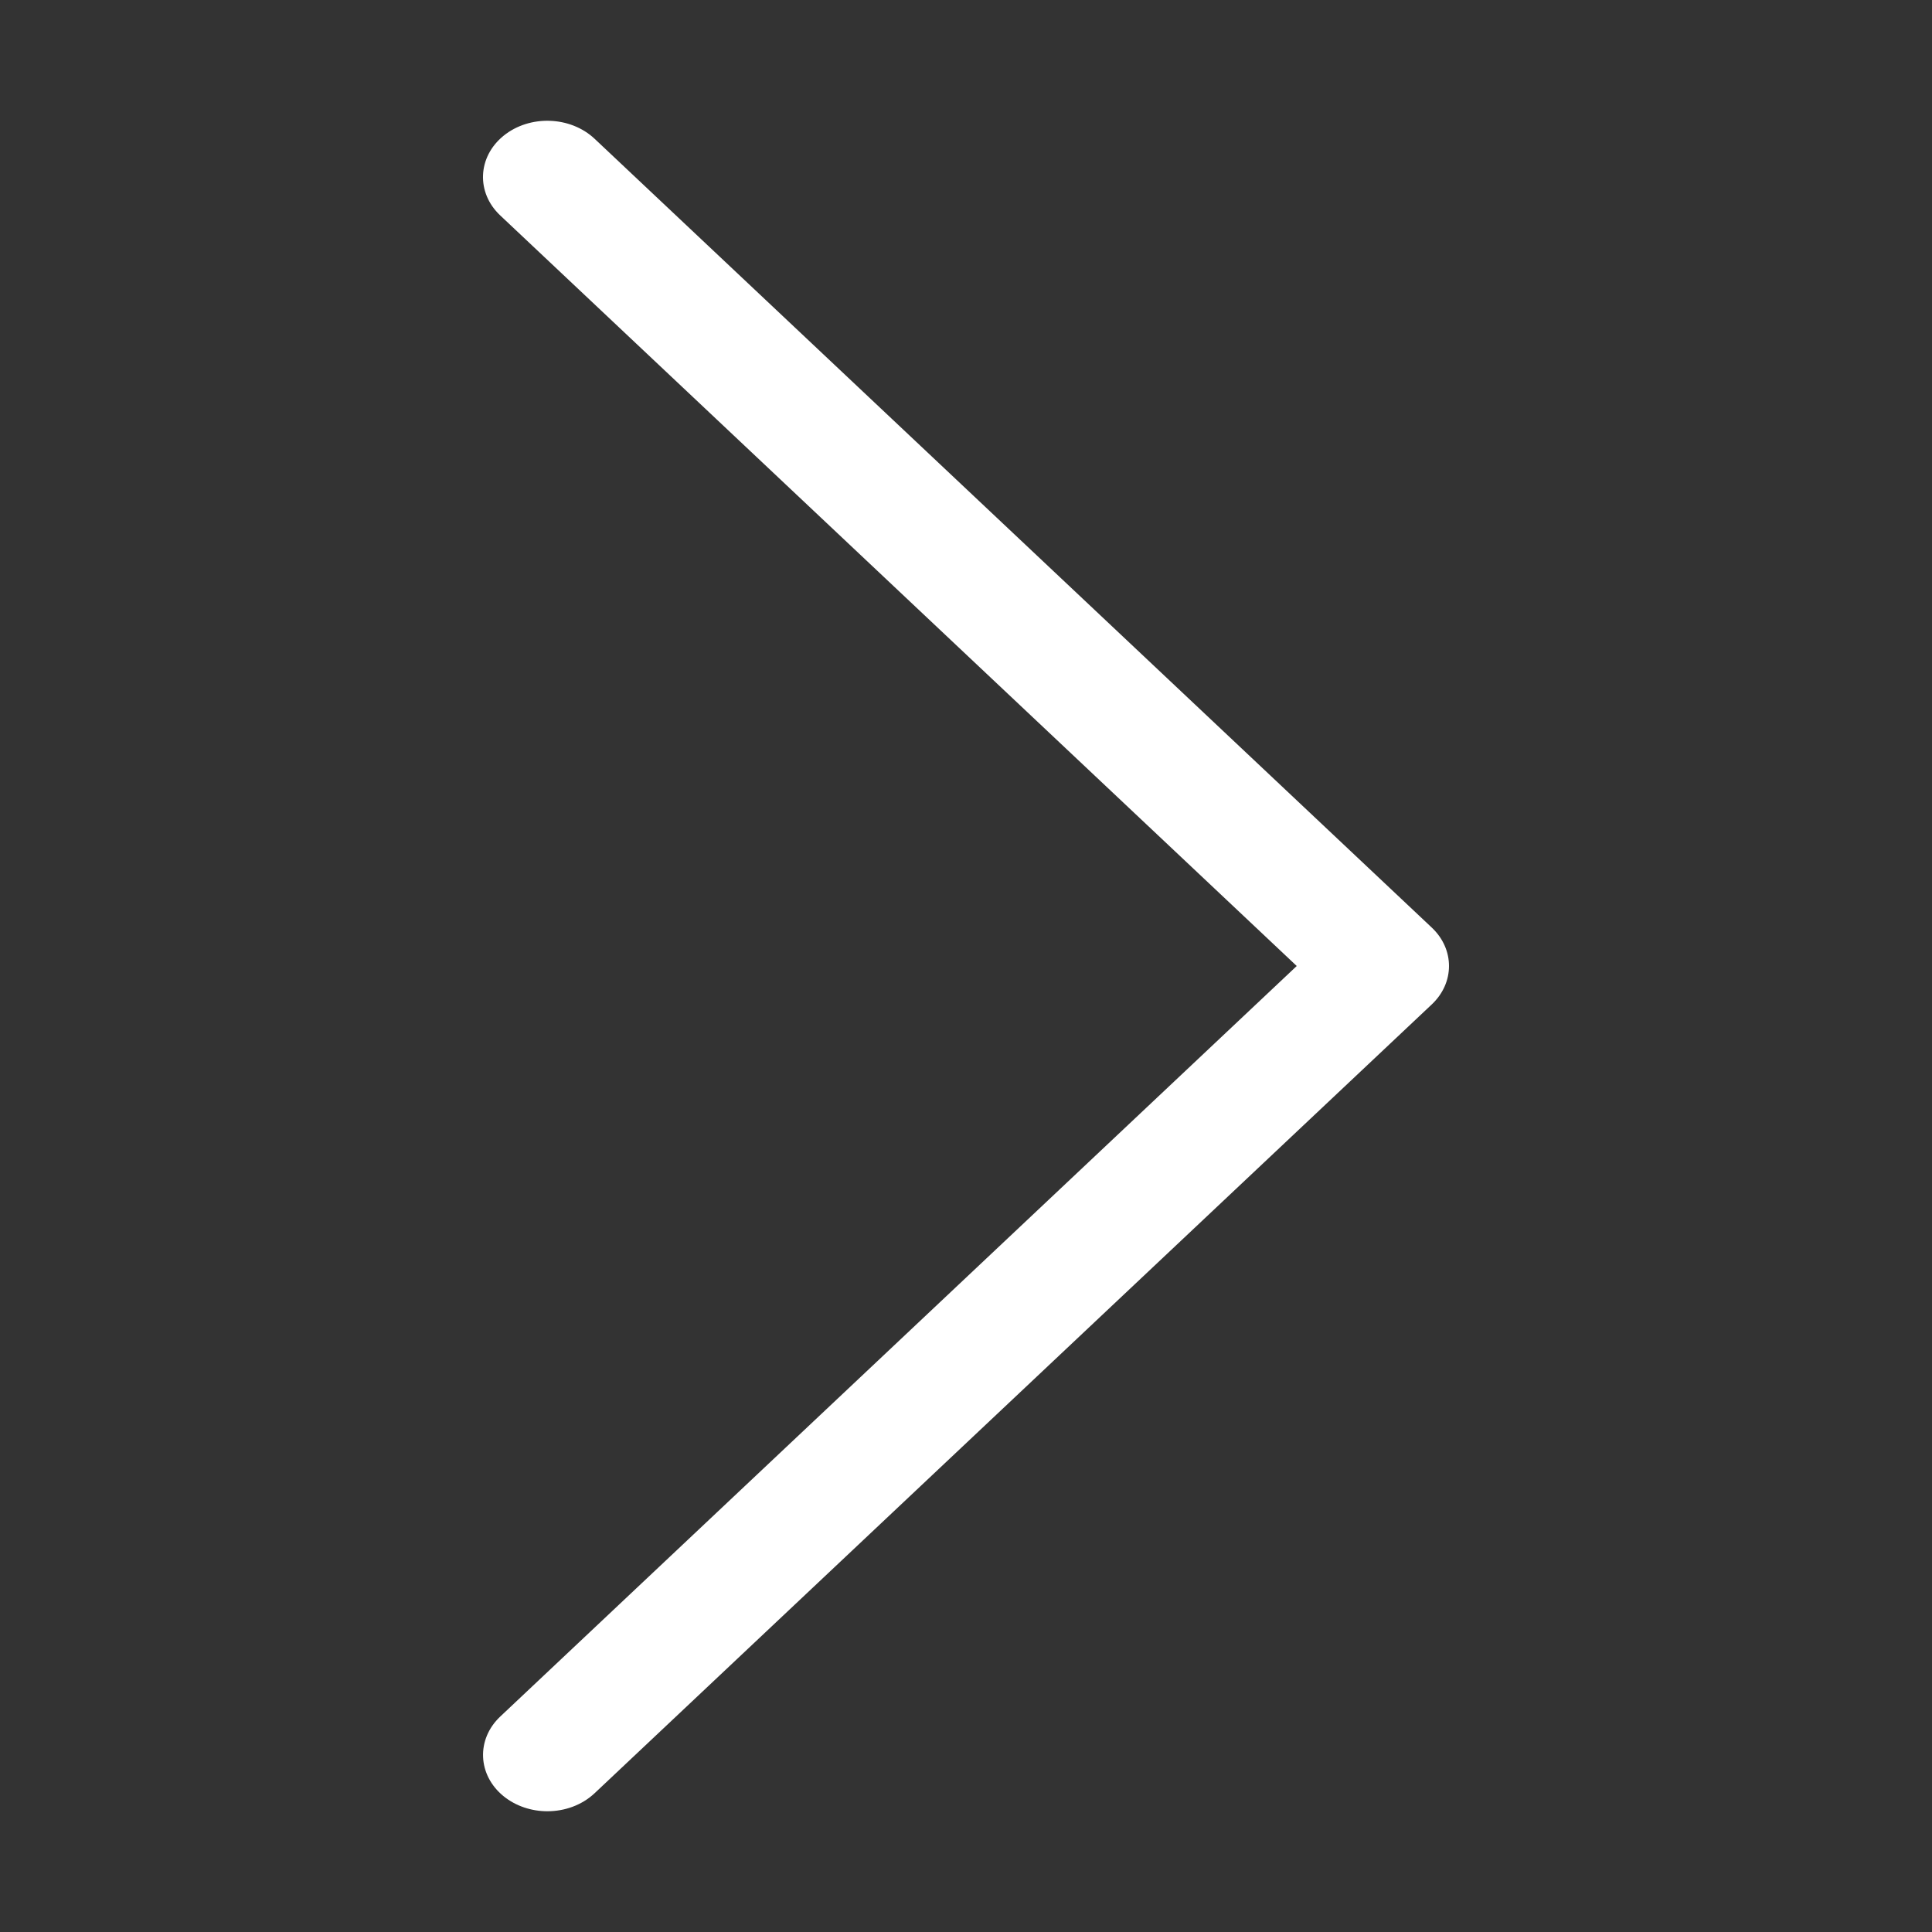 <svg xmlns="http://www.w3.org/2000/svg" width="24" height="24" enable-background="new 0 0 24 24" viewBox="0 0 32 32"><rect x="0" y="0" width="32" height="32" fill="#333333" stroke="none"/><path fill="white" d="M23.715,15.364L9.848,2.298C9.446,1.921,8.772,1.899,8.34,2.249C7.909,2.6,7.884,3.19,8.285,3.568L21.478,16L8.285,28.432
		c-0.4,0.378-0.375,0.969,0.056,1.319C8.546,29.917,8.807,30,9.066,30c0.286,0,0.571-0.1,0.782-0.298l13.867-13.066
		C24.095,16.277,24.095,15.723,23.715,15.364z"/></svg>